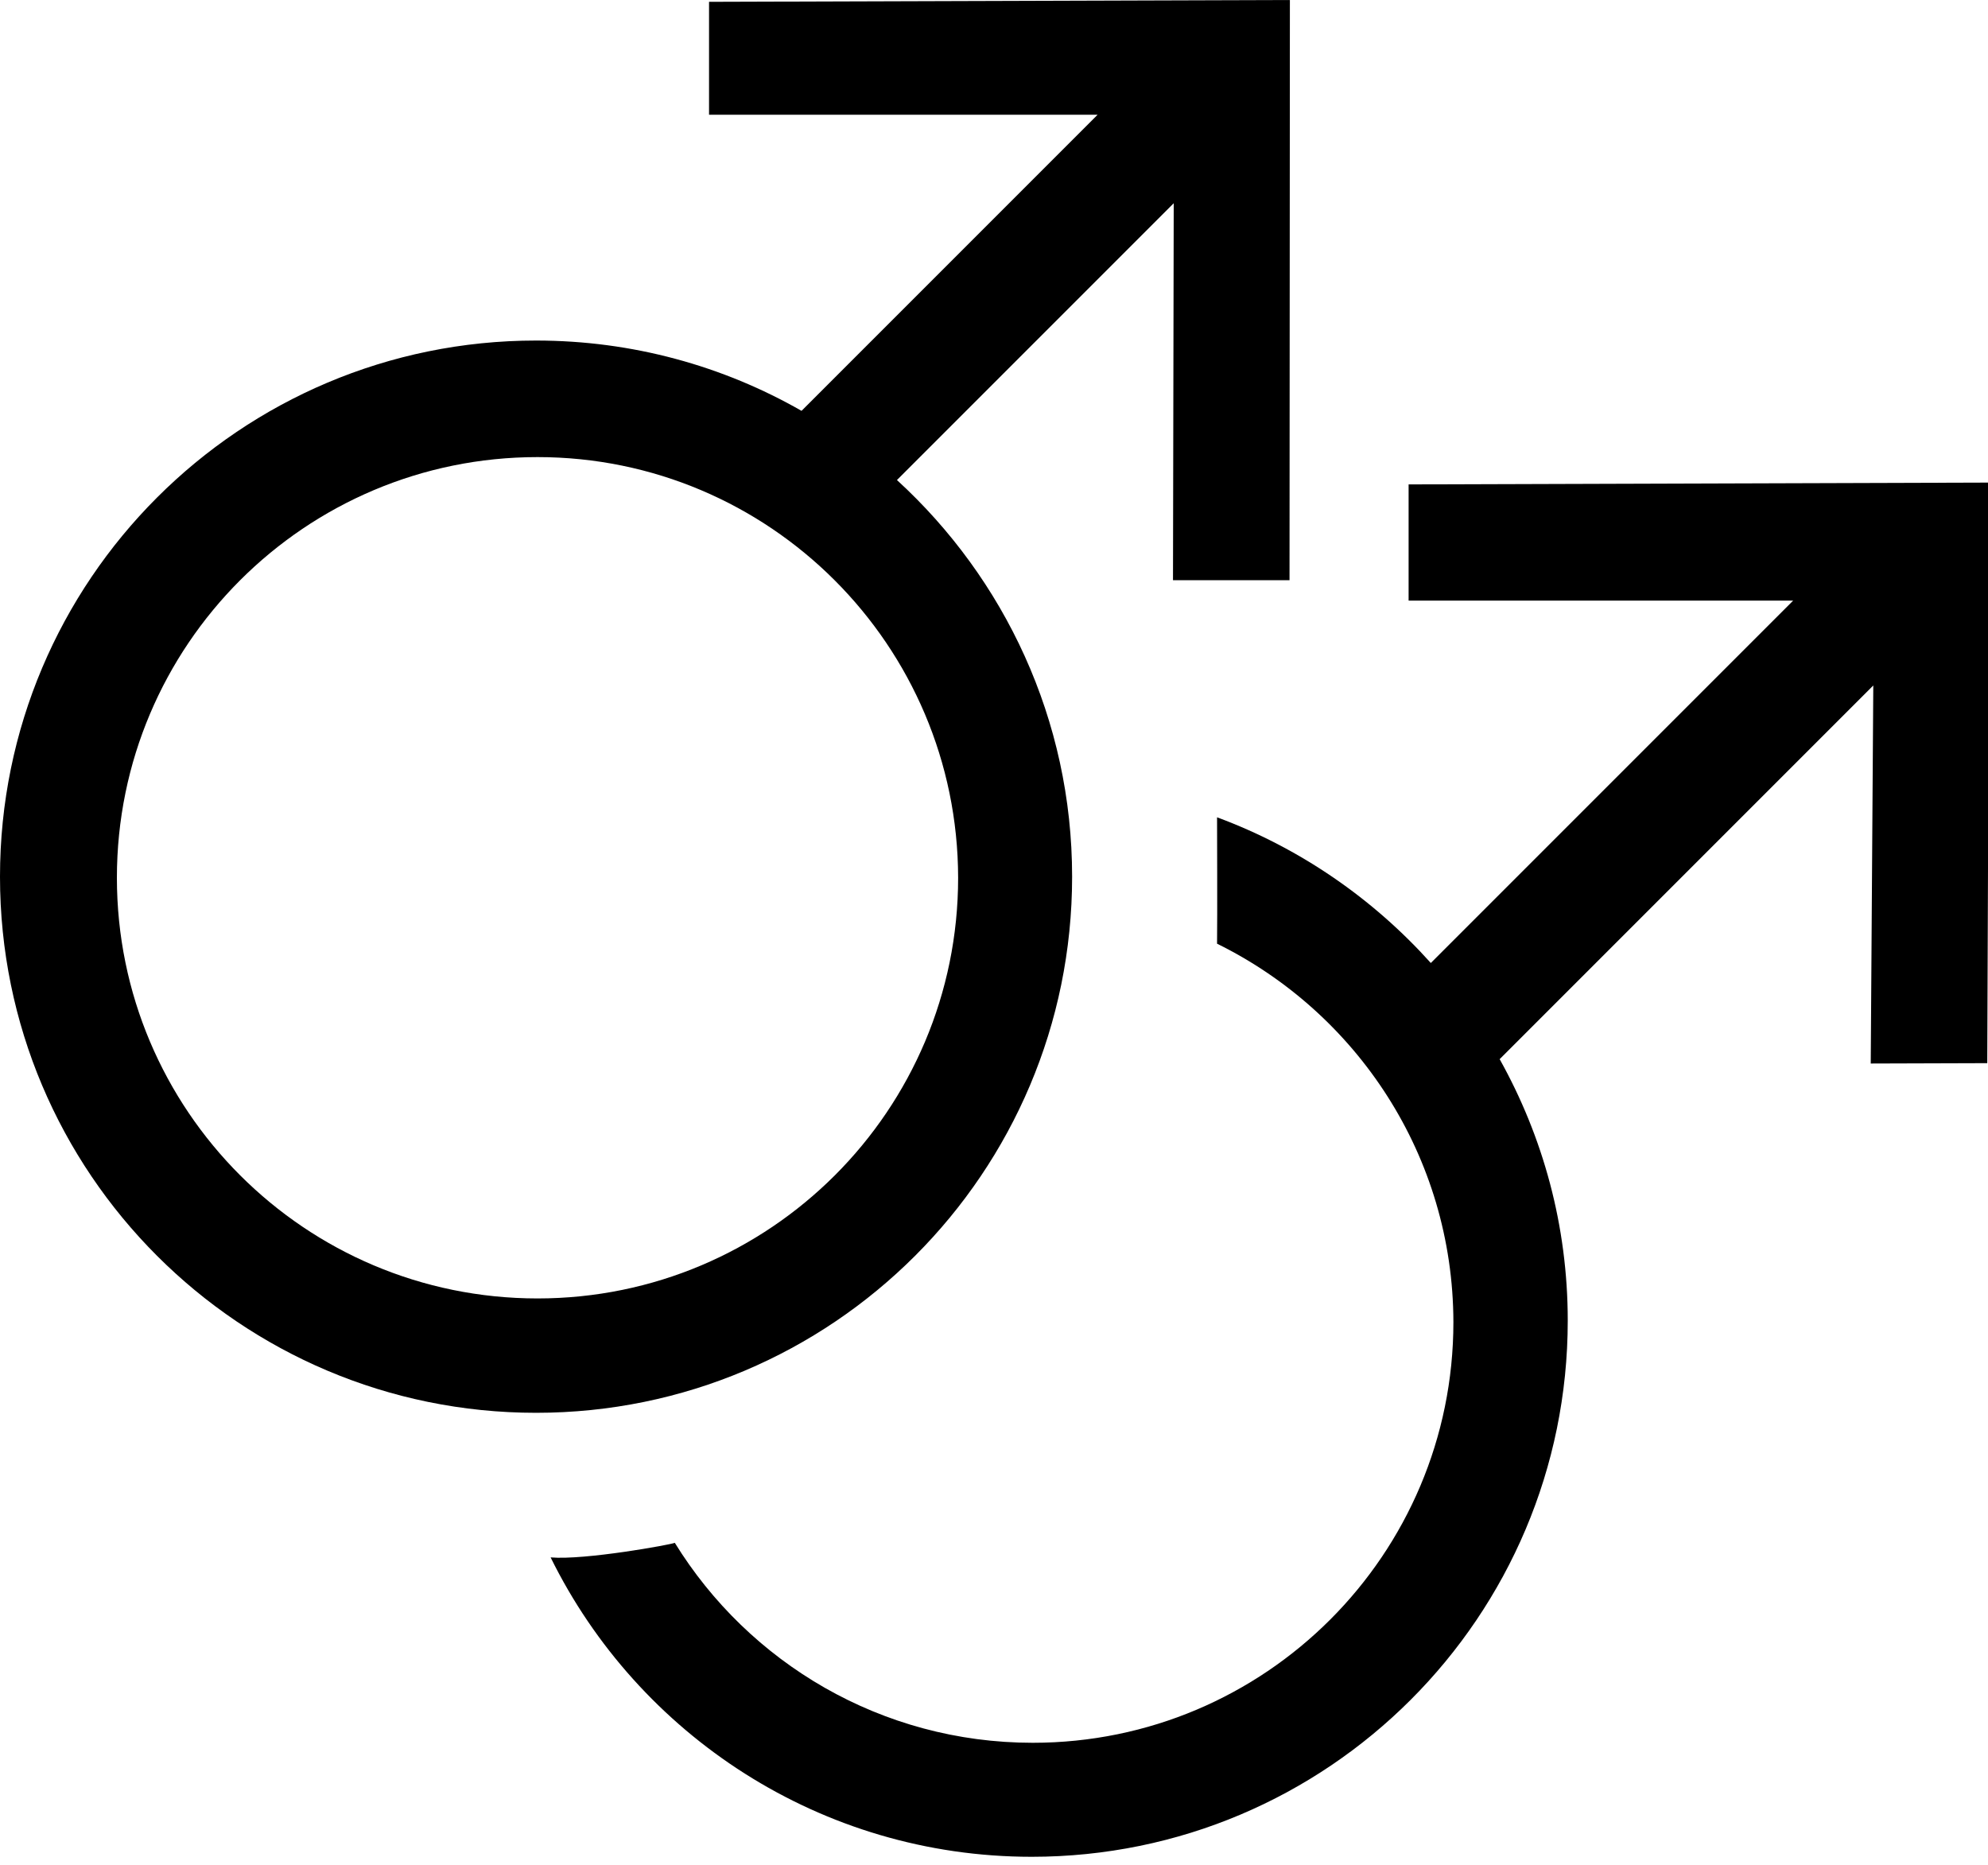 <?xml version="1.0" encoding="utf-8"?>
<!-- Generator: Adobe Illustrator 21.1.0, SVG Export Plug-In . SVG Version: 6.00 Build 0)  -->
<svg version="1.1" id="Layer_1" xmlns="http://www.w3.org/2000/svg" xmlns:xlink="http://www.w3.org/1999/xlink" x="0px" y="0px"
	 viewBox="0 0 545.9 512" style="enable-background:new 0 0 545.9 512;" xml:space="preserve">
<g>
	<path d="M194.7,0.5v31h106.7l-81.3,81.3c-21.5-12.3-46.4-19.3-72.9-19.3C65.9,93.5,0,159.4,0,240.7s65.9,147.2,147.2,147.2
		S294.4,322,294.4,240.7c0-43.1-18.6-81.9-48.1-108.9l76-76l-0.2,103.5h32L354.2,0L194.7,0.5z M263.1,241
		c0,63.8-51.7,115.5-115.5,115.5S32.1,304.8,32.1,241s51.7-115.5,115.5-115.5C211.3,125.5,263,177.2,263.1,241z"/>
	<path d="M386.8,133v31.9h105.6c0,0-54.2,54.2-99.5,99.5c-15.9-17.7-36-31.6-58.7-40c0,1.8,0.1,27.4,0,34.7
		C372.6,278,399,317.4,399.1,363c0,63.8-51.7,115.5-115.5,115.5c-41.6,0-78-22-98.3-54.9c-1.1,0.5-24.7,4.8-34.1,4
		c24,48.7,74.2,82.2,132.1,82.2c81.3,0,147.2-65.9,147.2-147.2c0-26.1-6.8-50.5-18.7-71.8c45.7-45.7,102.6-102.6,102.6-102.6
		L513.7,292l32-0.1l0.6-159.4L386.8,133z"/>
</g>
</svg>
